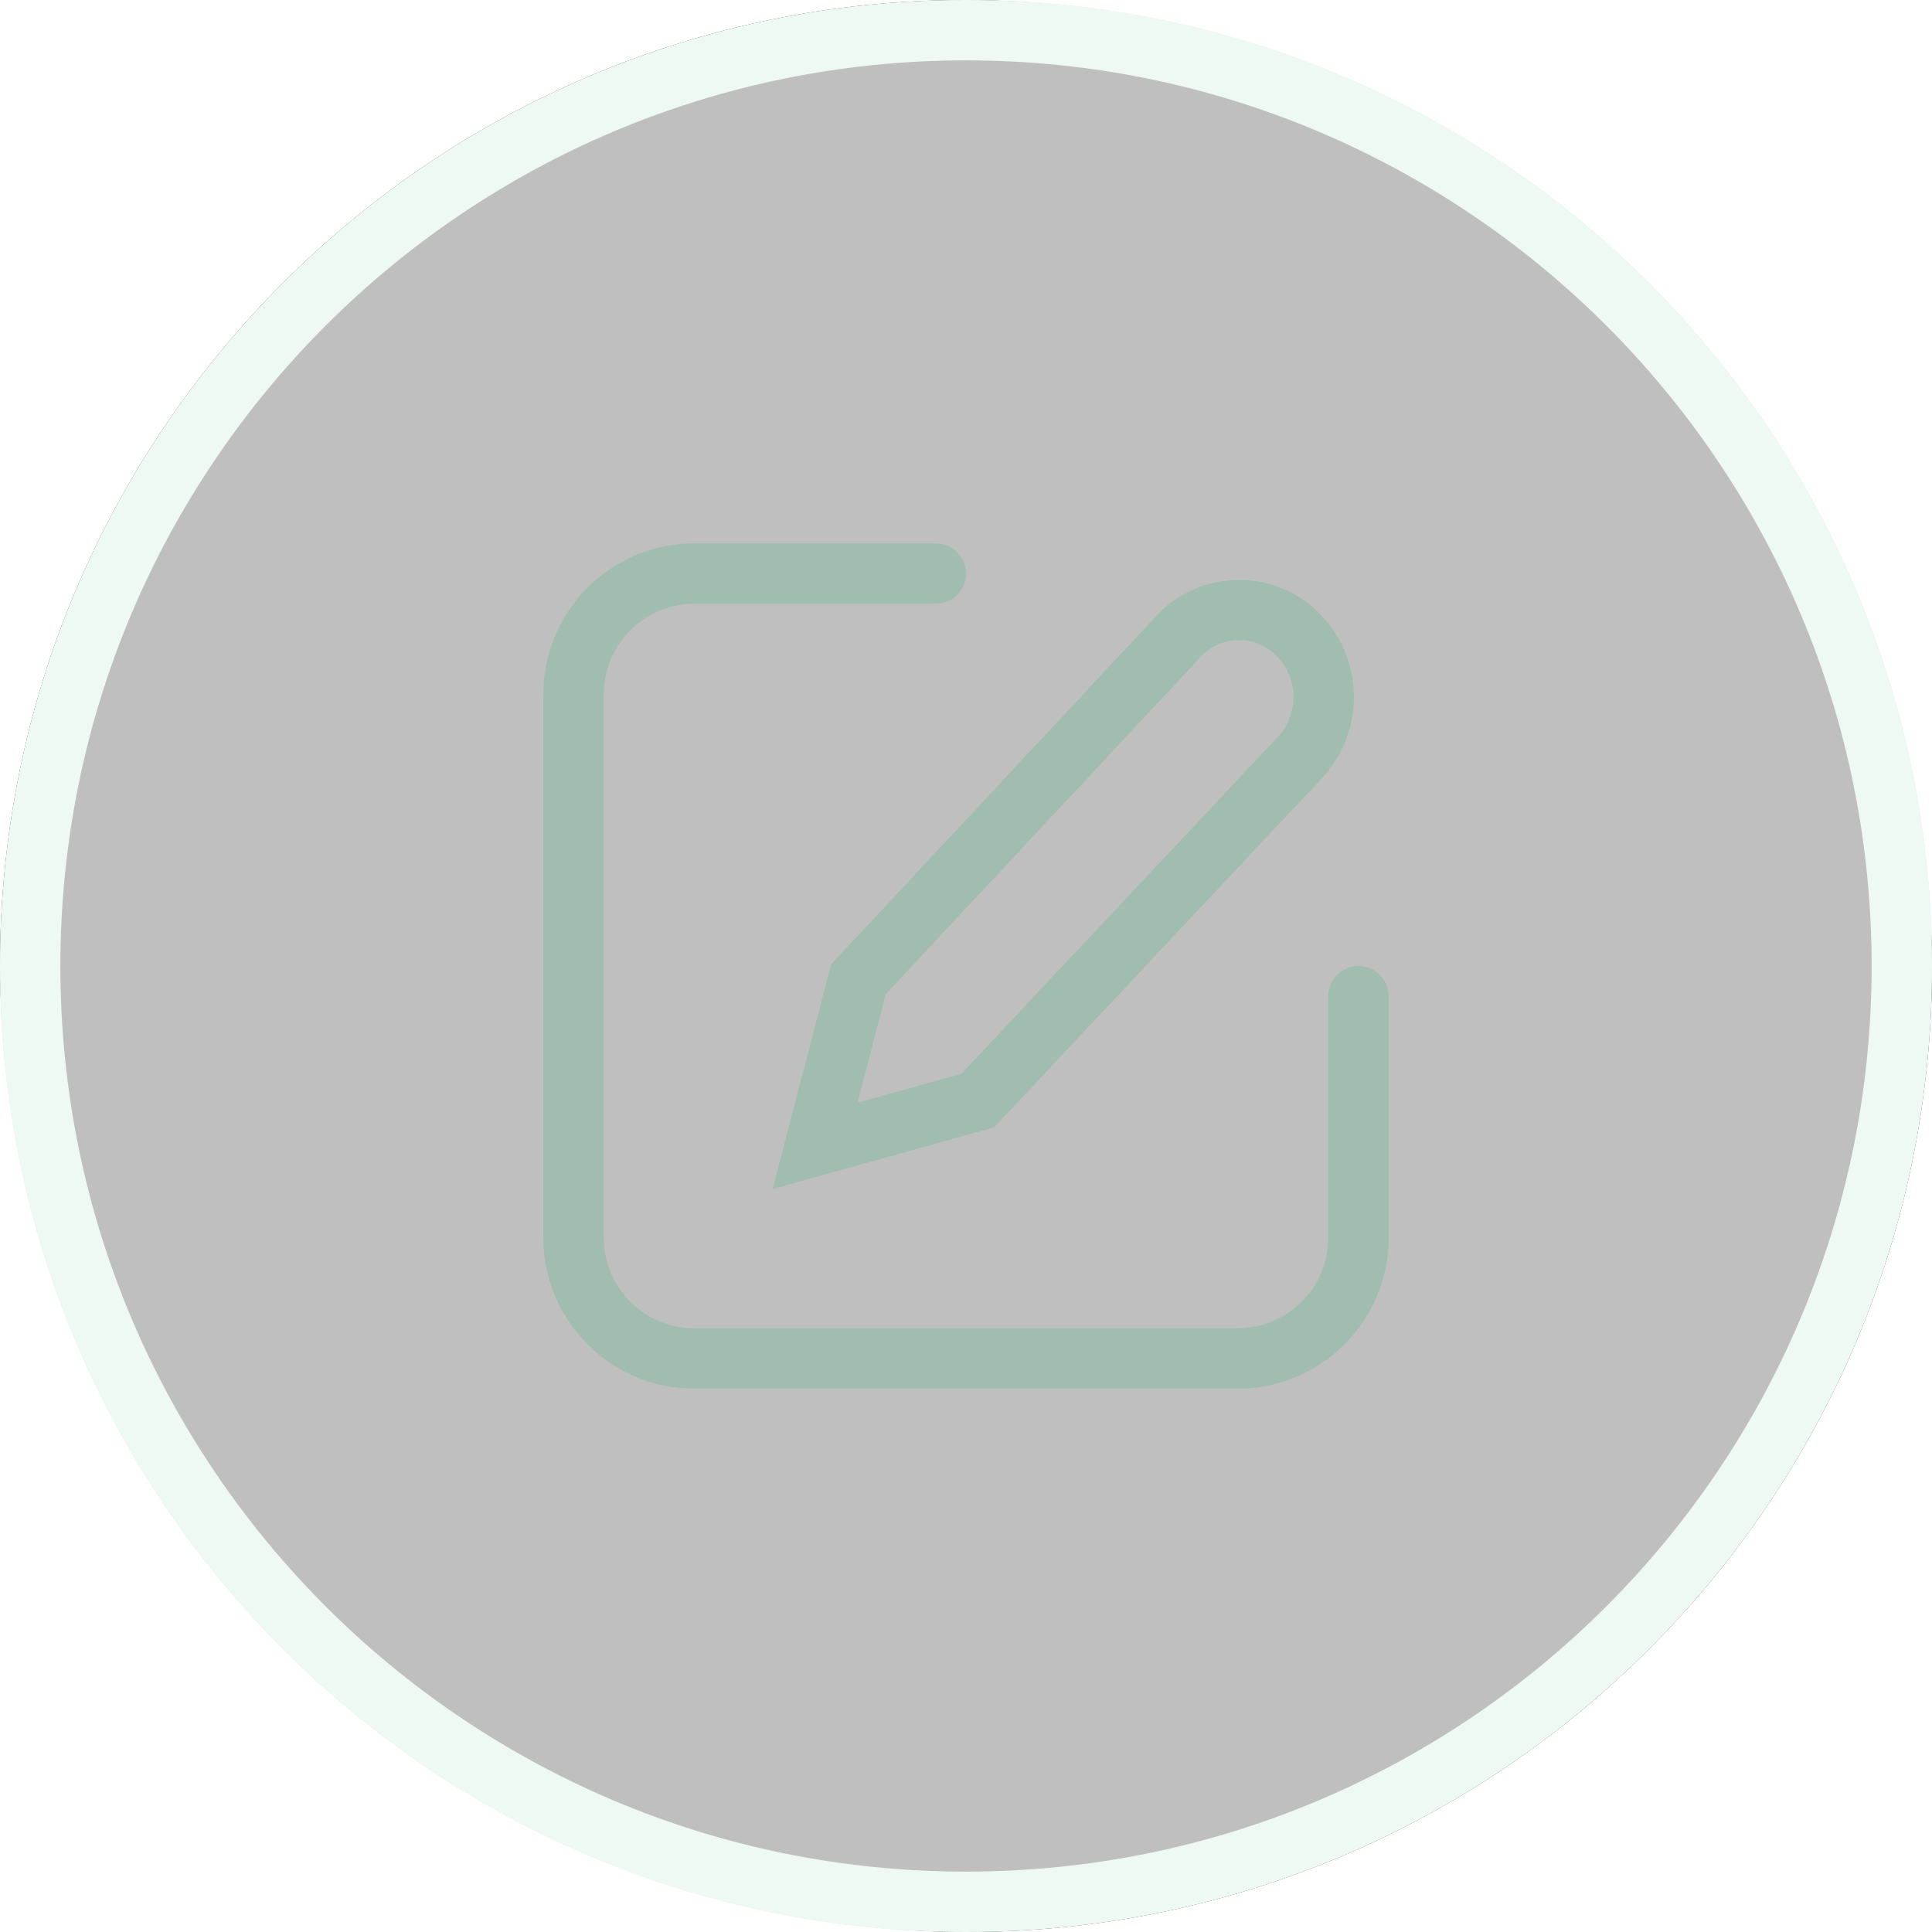 <svg width="32px" height="32px" viewBox="0 0 32 32" version="1.1" xmlns="http://www.w3.org/2000/svg" xmlns:xlink="http://www.w3.org/1999/xlink">
    <title>69145DE5-8461-4139-AE46-13A9D75B686E</title>
    <defs>
        <rect id="path-1" x="1.86882473e-13" y="0" width="32" height="32" rx="16"></rect>
        <filter x="0.0%" y="0.0%" width="100.0%" height="100.0%" filterUnits="objectBoundingBox" id="filter-2">
            <feOffset dx="0" dy="0" in="SourceAlpha" result="shadowOffsetOuter1"></feOffset>
            <feComposite in="shadowOffsetOuter1" in2="SourceAlpha" operator="out" result="shadowOffsetOuter1"></feComposite>
            <feColorMatrix values="0 0 0 0 0   0 0 0 0 0   0 0 0 0 0  0 0 0 0.07 0" type="matrix" in="shadowOffsetOuter1"></feColorMatrix>
        </filter>
        <path d="M7.5,1 C7.776,1 8,1.224 8,1.5 C8,1.745 7.823,1.95 7.59,1.992 L7.5,2 L3.5,2 C2.72,2 2.08,2.595 2.007,3.356 L2,3.5 L2,12.5 C2,13.28 2.595,13.92 3.356,13.993 L3.5,14 L12.5,14 C13.28,14 13.92,13.405 13.993,12.644 L14,12.5 L14,8.5 C14,8.224 14.224,8 14.5,8 C14.745,8 14.95,8.177 14.992,8.41 L15,8.5 L15,12.5 C15,13.825 13.968,14.91 12.664,14.995 L12.5,15 L3.5,15 C2.175,15 1.09,13.968 1.005,12.664 L1,12.5 L1,3.5 C1,2.175 2.032,1.09 3.336,1.005 L3.5,1 L7.5,1 Z M11.192,2.16 C11.919,1.425 13.104,1.418 13.84,2.145 C14.596,2.892 14.622,4.105 13.9,4.884 L13.9,4.884 L8.465,10.673 L4.797,11.694 L5.767,7.972 Z M13.137,2.856 C12.794,2.517 12.242,2.52 11.909,2.857 L11.909,2.857 L6.672,8.464 L6.202,10.264 L7.922,9.786 L13.166,4.205 C13.495,3.85 13.509,3.315 13.216,2.945 L13.216,2.945 Z" id="path-3"></path>
    </defs>
    <g id="Home" stroke="none" stroke-width="1" fill="none" fill-rule="evenodd">
        <g id="apps-UI-kit" transform="translate(-798, -715)">
            <g id="Button/Circle/32/Default" transform="translate(798, 715)">
                <g id="Group" fill-rule="nonzero">
                    <g id="Shadow">
                        <use fill="black" fill-opacity="1" filter="url(#filter-2)" xlink:href="#path-1"></use>
                        <use fill-opacity="0" fill="#FFFFFF" xlink:href="#path-1"></use>
                    </g>
                </g>
                <path d="M16,0 C24.837,-1.623249e-15 32,7.163 32,16 C32,24.837 24.837,32 16,32 C7.163,32 1.082166e-15,24.837 0,16 C-1.082166e-15,7.163 7.163,1.623249e-15 16,0 Z M16,1 C7.716,1 1,7.716 1,16 C1,24.284 7.716,31 16,31 C24.284,31 31,24.284 31,16 C31,7.716 24.284,1 16,1 Z" id="Combined-Shape" fill="#BDE9D3" fill-rule="nonzero"></path>
                <path d="M16,0 C24.837,-1.623249e-15 32,7.163 32,16 C32,24.837 24.837,32 16,32 C7.163,32 1.082166e-15,24.837 0,16 C-1.082166e-15,7.163 7.163,1.623249e-15 16,0 Z" id="Rectangle" fill="#FFFFFF" fill-rule="nonzero" opacity="0.749"></path>
                <g id="Group" transform="translate(8, 8)" opacity="0.222">
                    <g id="Icon/Clear">
                        <mask id="mask-4" fill="white">
                            <use xlink:href="#path-3"></use>
                        </mask>
                        <use id="Combined-Shape" fill="#36B475" fill-rule="nonzero" xlink:href="#path-3"></use>
                    </g>
                </g>
            </g>
        </g>
    </g>
</svg>
